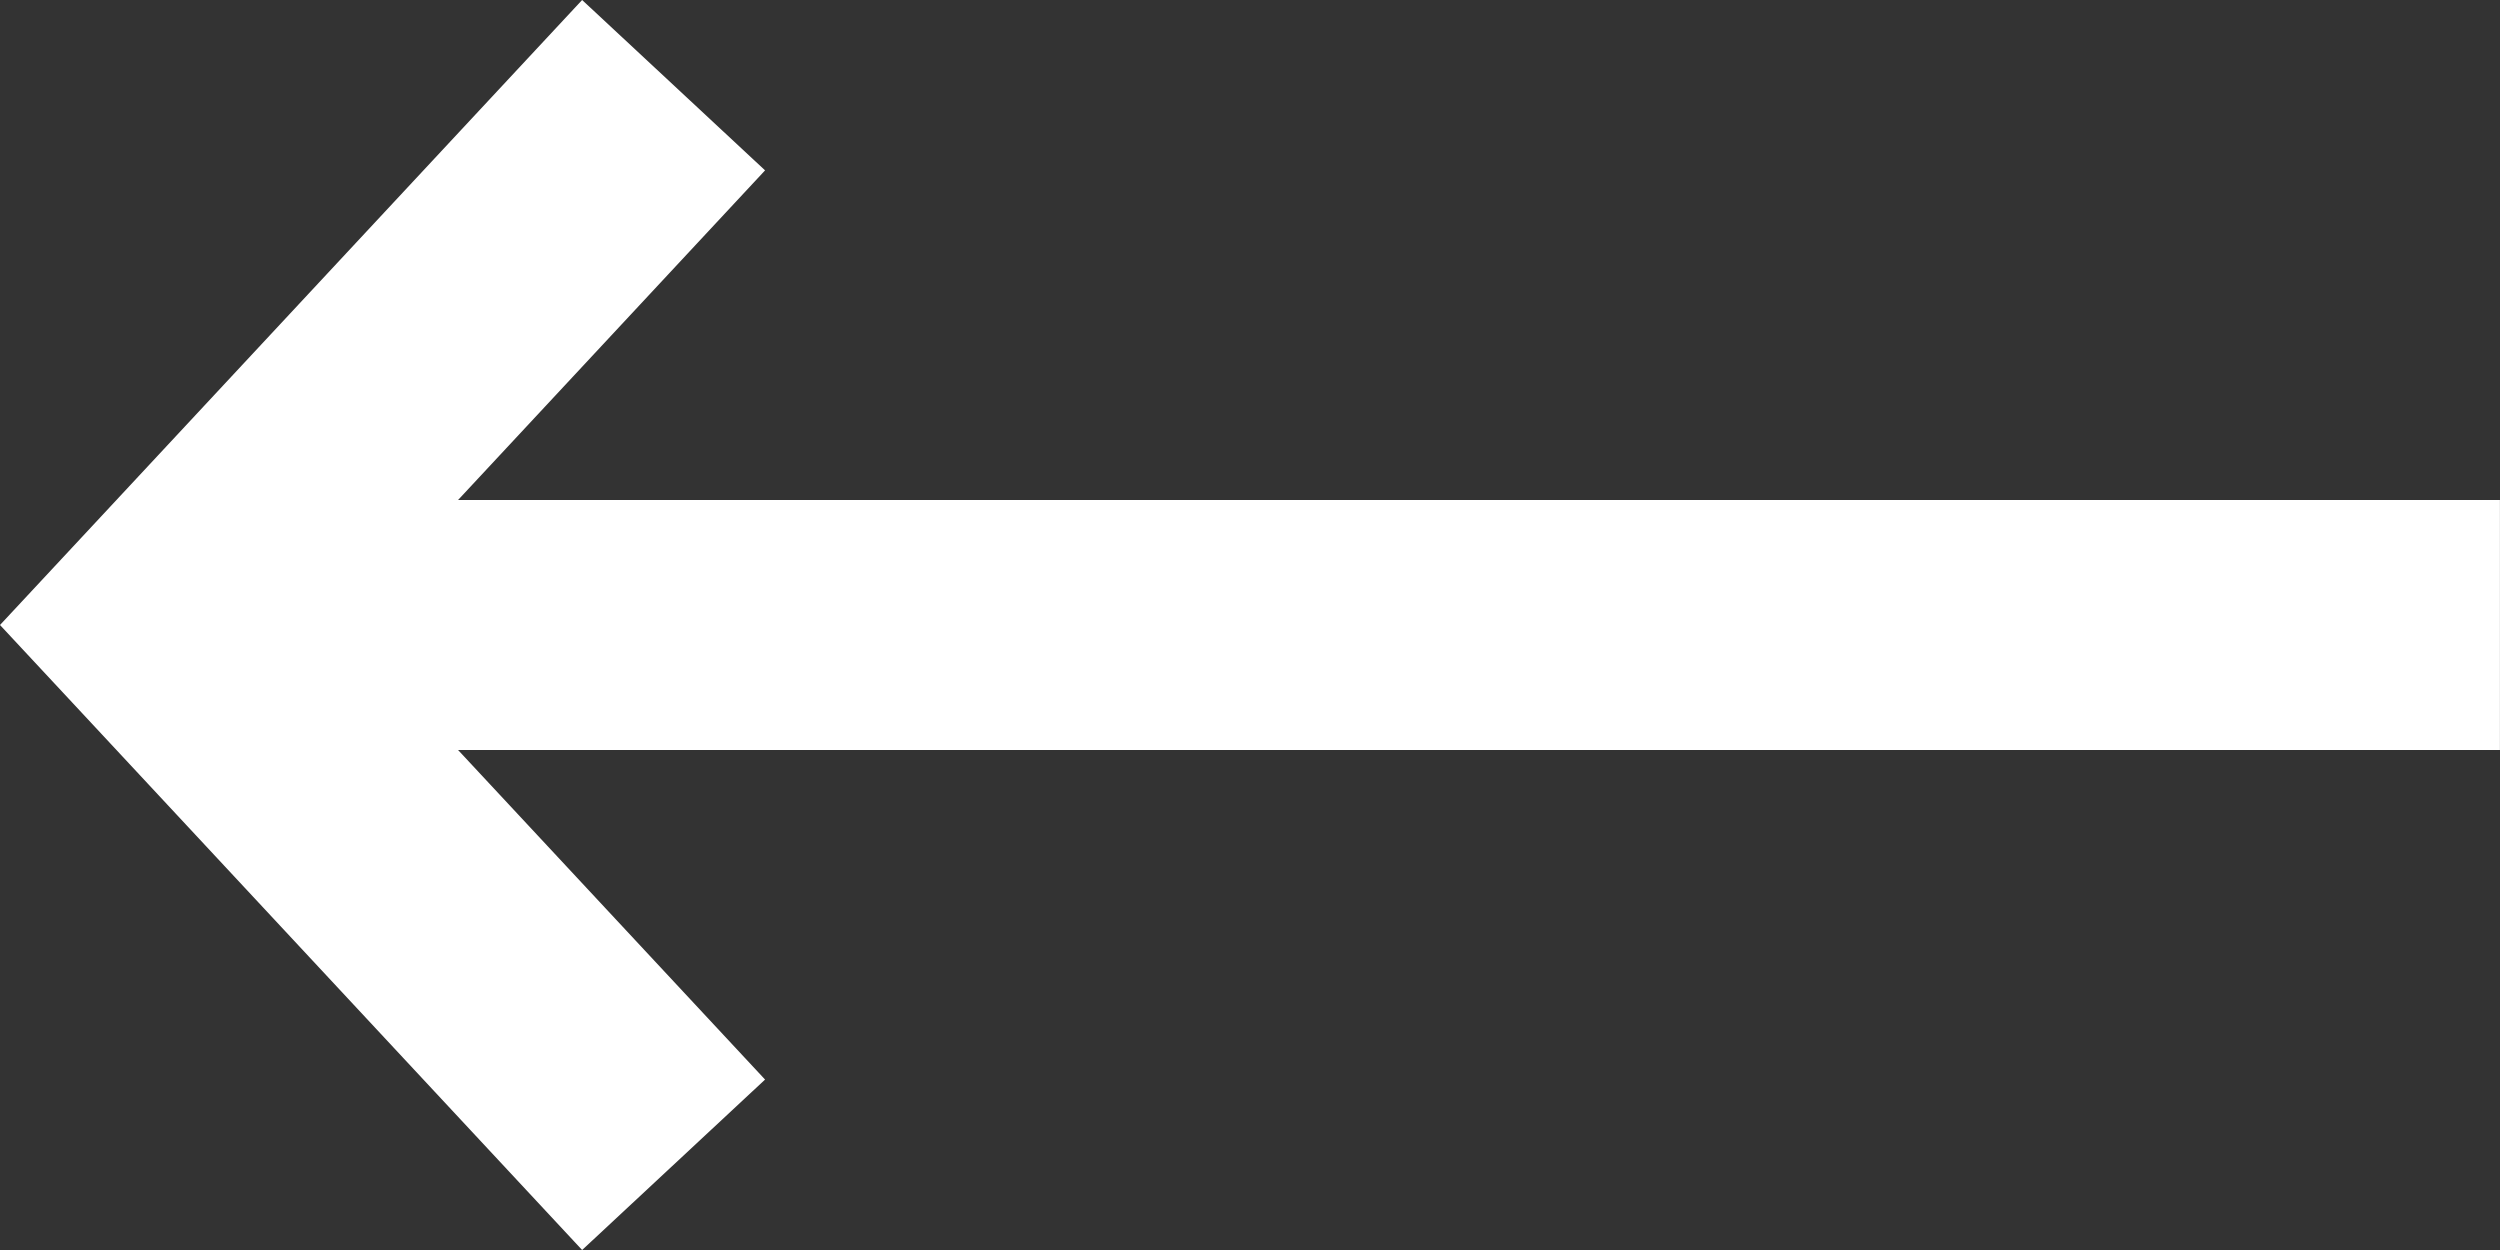 <svg width="40" height="20" viewBox="0 0 40 20" fill="none" xmlns="http://www.w3.org/2000/svg">
<rect x="0" y="0" width="40" height="20" fill="#333333" stroke="none"/>
<path fill-rule="evenodd" clip-rule="evenodd" d="M7.329 12L39.999 12V8L7.329 8L12.241 2.726L9.314 0L1.27 8.637L7.62939e-06 10L1.27 11.363L9.314 20L12.241 17.273L7.329 12Z" fill="white"/>
</svg>
